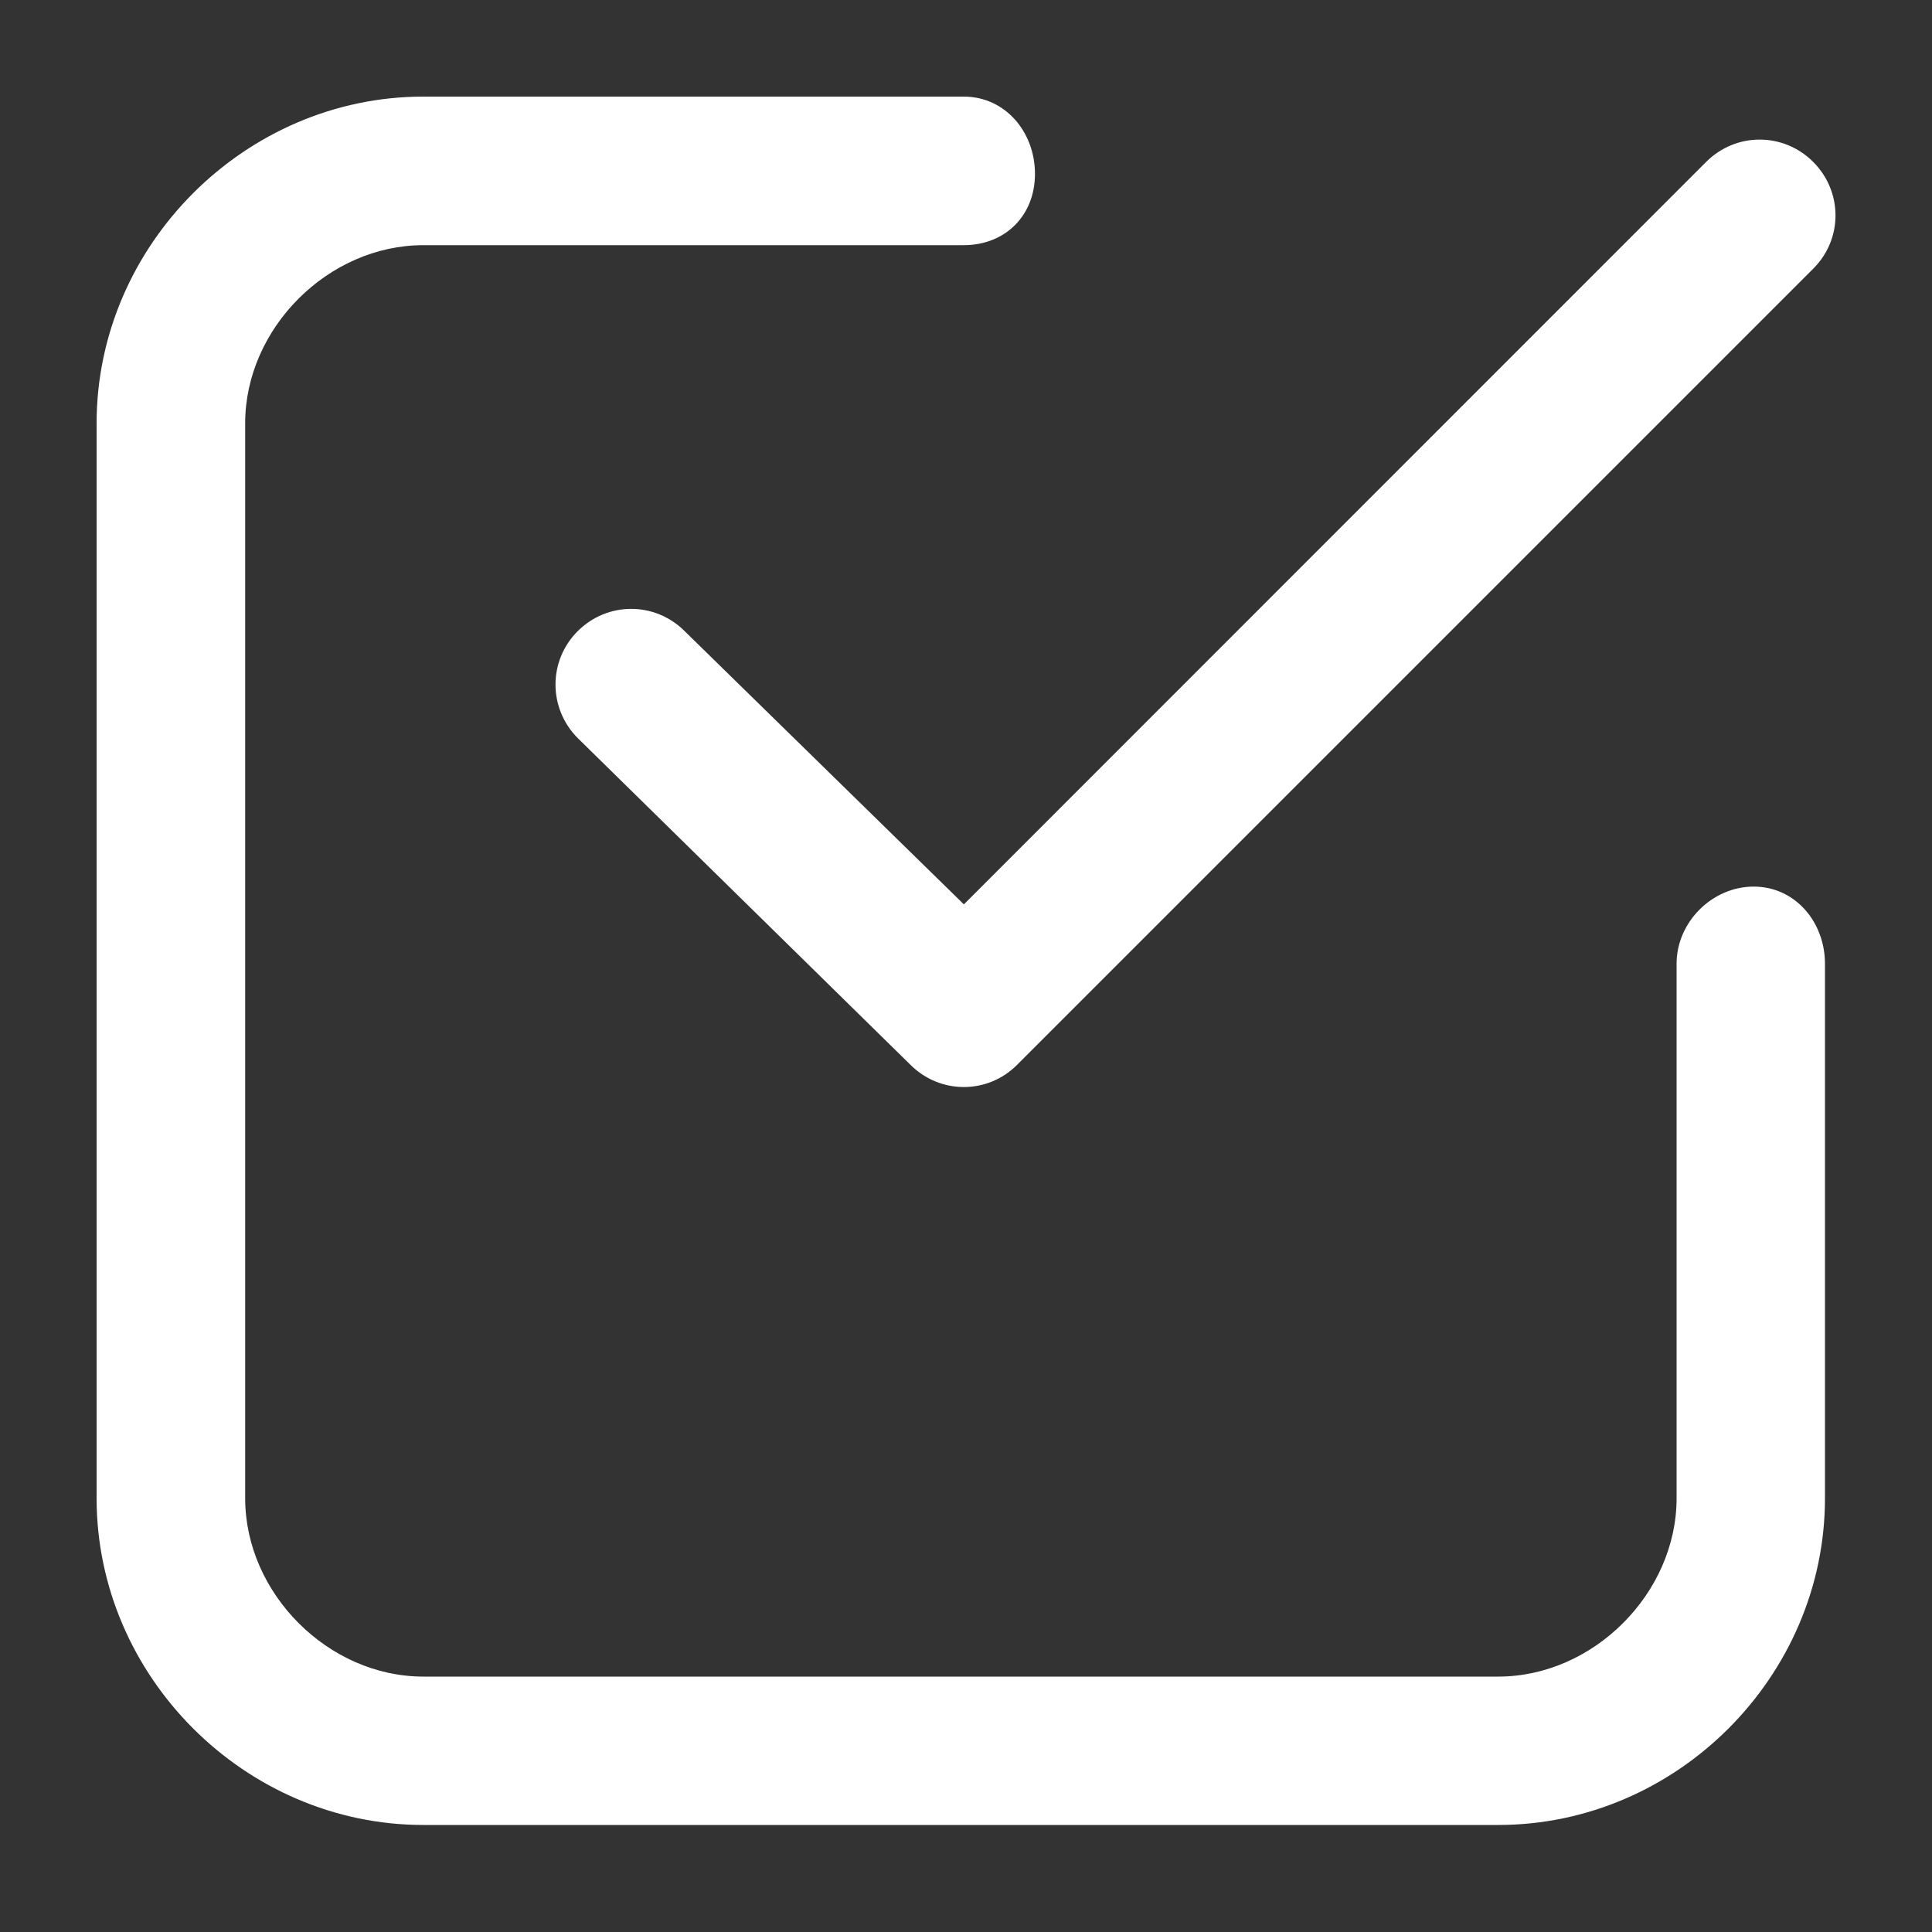 <svg width="10" height="10" viewBox="0 0 10 10" fill="none" xmlns="http://www.w3.org/2000/svg">
<rect x="0" y="0" width="10" height="10" fill="#333333" stroke="none"/>
<path d="M8.678 4.988C8.678 4.773 8.862 4.589 9.077 4.589C9.292 4.589 9.446 4.773 9.446 4.988V7.755C9.446 8.678 8.678 9.446 7.755 9.446H2.191C1.269 9.446 0.5 8.678 0.5 7.755V2.191C0.5 1.269 1.269 0.5 2.191 0.5H4.988C5.204 0.5 5.357 0.684 5.357 0.9C5.357 1.115 5.204 1.269 4.988 1.269H2.191C1.699 1.269 1.269 1.699 1.269 2.191V7.755C1.269 8.247 1.699 8.678 2.191 8.678H7.755C8.247 8.678 8.678 8.247 8.678 7.755V4.988Z" fill="white"/>
<path d="M2.99 3.82C2.837 3.666 2.837 3.42 2.99 3.267C3.144 3.113 3.39 3.113 3.544 3.267L4.989 4.681L8.831 0.838C8.985 0.684 9.231 0.684 9.385 0.838C9.539 0.992 9.539 1.238 9.385 1.391L5.265 5.511C5.112 5.665 4.866 5.665 4.712 5.511L2.99 3.82Z" fill="white"/>
</svg>
